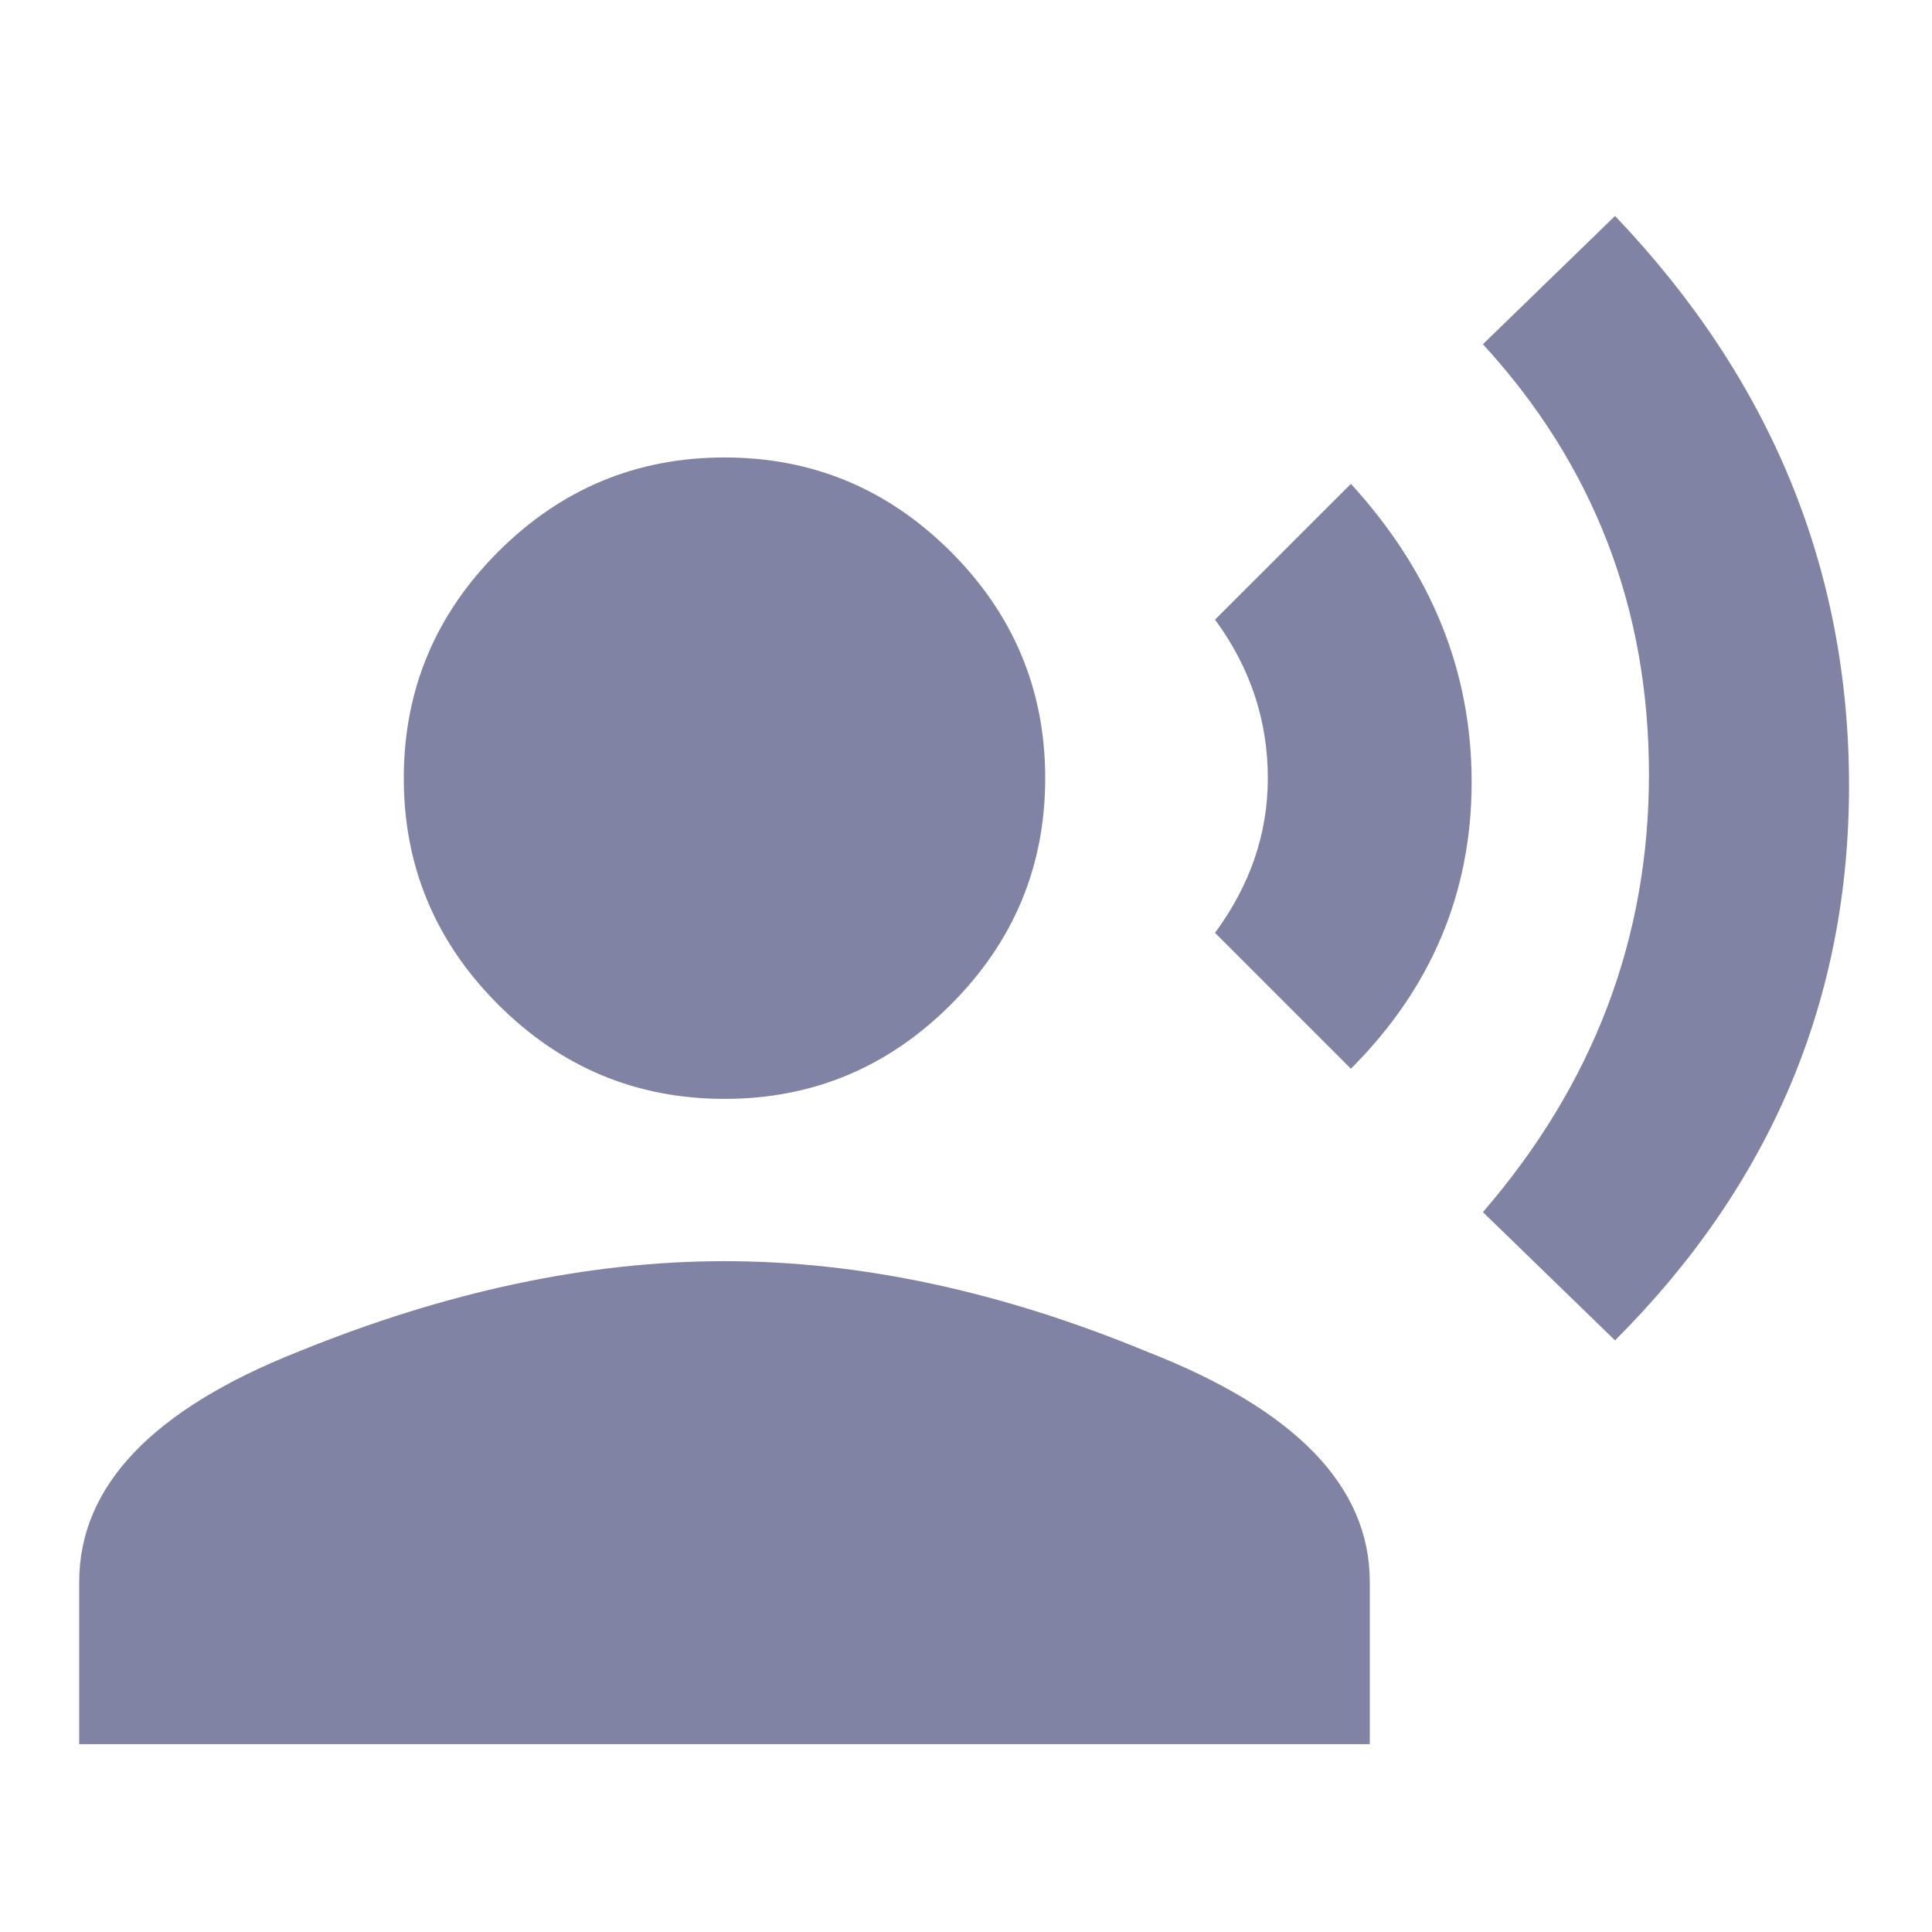 <svg id="SvgjsSvg1001" width="288" height="288" xmlns="http://www.w3.org/2000/svg" version="1.1" xmlns:xlink="http://www.w3.org/1999/xlink" xmlns:svgjs="http://svgjs.com/svgjs"><defs id="SvgjsDefs1002"></defs><g id="SvgjsG1008"><svg xmlns="http://www.w3.org/2000/svg" fill="none" viewBox="0 0 18 15" width="288" height="288"><path fill="#8083a3" d="M15.047 0.512C16.5 2.035 17.227 3.805 17.227 5.82C17.227 7.812 16.5 9.535 15.047 10.988L13.816 9.793C14.848 8.598 15.363 7.238 15.363 5.715C15.363 4.168 14.848 2.832 13.816 1.707L15.047 0.512ZM12.586 3.008C13.336 3.828 13.711 4.754 13.711 5.785C13.711 6.816 13.336 7.707 12.586 8.457L11.32 7.191C11.648 6.746 11.812 6.266 11.812 5.75C11.812 5.211 11.648 4.719 11.32 4.273L12.586 3.008ZM2.777 11.094C4.16 10.531 5.484 10.25 6.75 10.25C8.016 10.25 9.328 10.531 10.688 11.094C12.07 11.633 12.762 12.348 12.762 13.238V14.75H0.738V13.238C0.738 12.348 1.418 11.633 2.777 11.094ZM4.641 7.859C4.055 7.273 3.762 6.57 3.762 5.75C3.762 4.93 4.055 4.227 4.641 3.641C5.227 3.055 5.93 2.762 6.75 2.762C7.57 2.762 8.273 3.055 8.859 3.641C9.445 4.227 9.738 4.93 9.738 5.75C9.738 6.57 9.445 7.273 8.859 7.859C8.273 8.445 7.57 8.738 6.75 8.738C5.93 8.738 5.227 8.445 4.641 7.859Z" class="color1A1C1D svgShape"></path></svg></g></svg>